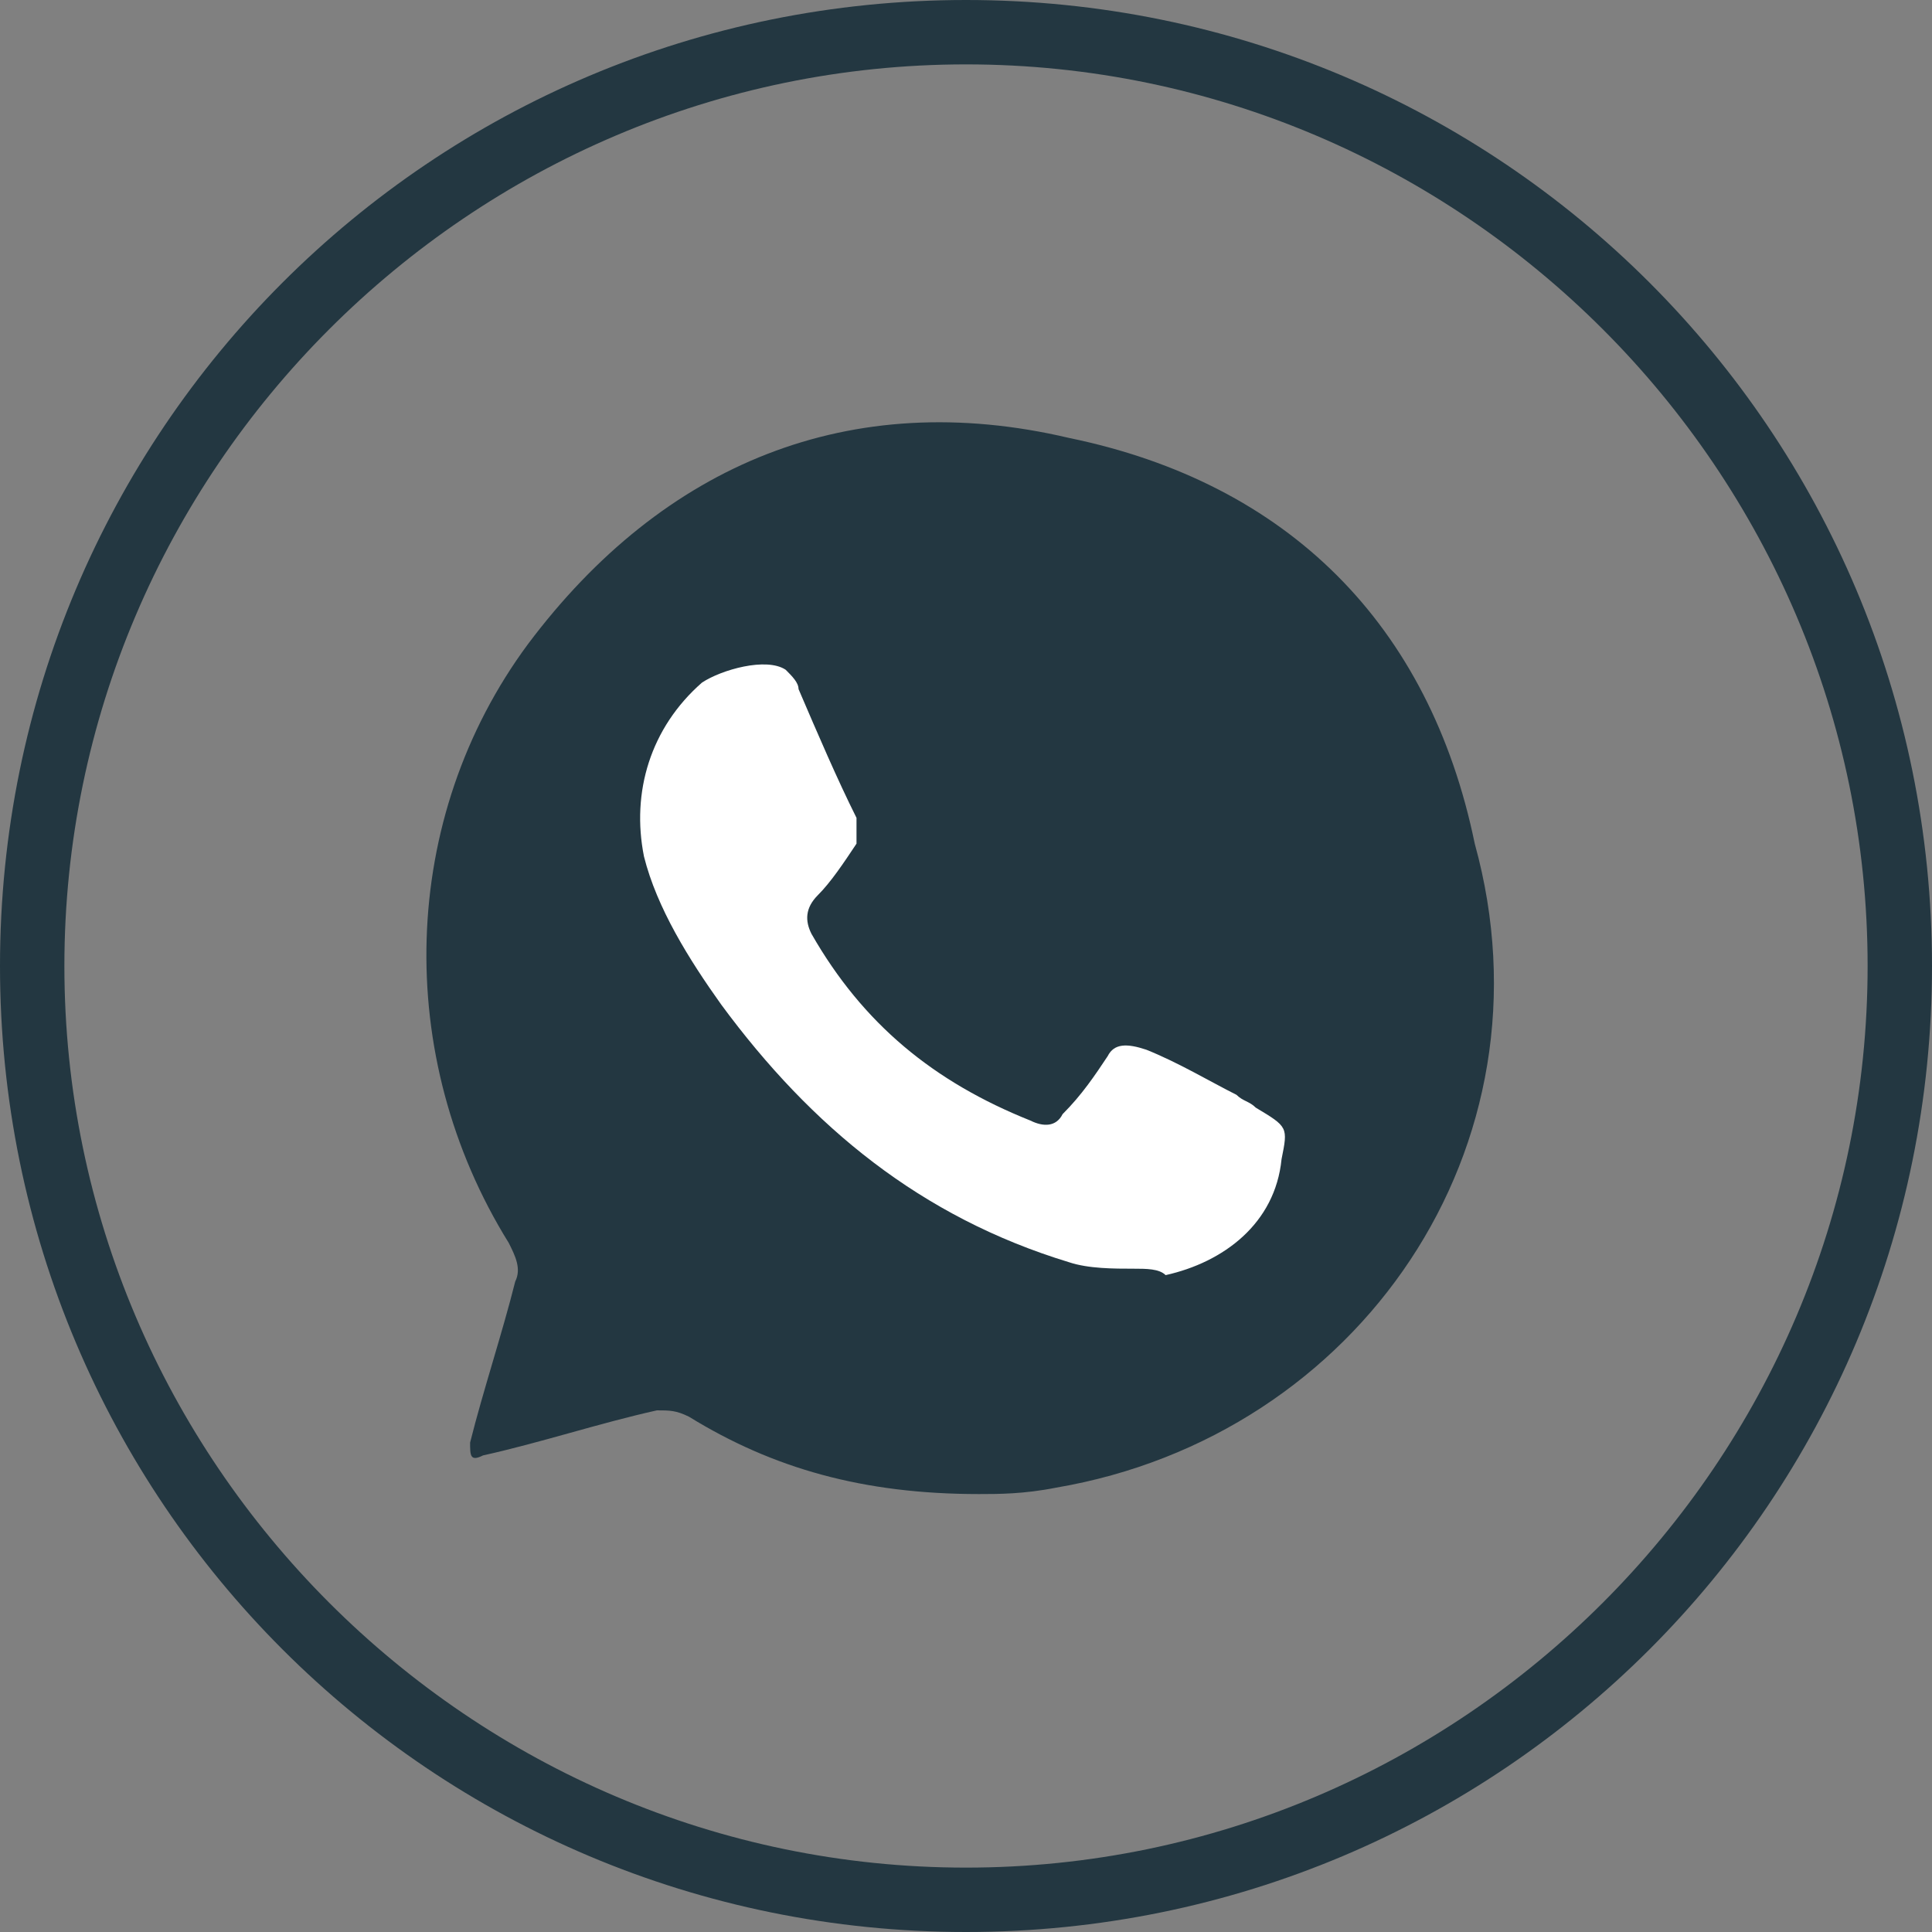 <svg width="40" height="40" viewBox="0 0 40 40" fill="none" xmlns="http://www.w3.org/2000/svg">
<rect x="0" y="0" width="40" height="40" fill="#808080" stroke="none"/>
<g clip-path="url(#clip0)">
<path d="M20 1.333C30.267 1.333 38.667 9.733 38.667 20C38.667 30.267 30.267 38.667 20 38.667C9.733 38.667 1.333 30.267 1.333 20C1.333 9.733 9.733 1.333 20 1.333ZM20 0C8.933 0 0 8.933 0 20C0 31.067 8.933 40 20 40C31.067 40 40 31.067 40 20C40 8.933 31.067 0 20 0Z" fill="#233741"/>
<path fill-rule="evenodd" clip-rule="evenodd" d="M21.867 30.8C21.2 30.933 20.667 30.933 20.267 30.933C17.867 30.933 16 30.4 14.267 29.333C14 29.2 13.867 29.2 13.6 29.2C12.4 29.467 11.2 29.867 10 30.133C9.733 30.267 9.733 30.133 9.733 29.867C10 28.8 10.4 27.6 10.667 26.533C10.8 26.267 10.667 26 10.533 25.733C8.133 21.867 8.267 16.933 10.933 13.333C13.733 9.6 17.6 8 22.133 9.067C26.667 10 29.6 12.933 30.533 17.467C32.267 23.733 28.133 29.733 21.867 30.8Z" fill="#233741"/>
<path fill-rule="evenodd" clip-rule="evenodd" d="M23.467 26.267C23.067 26.267 22.533 26.267 22.133 26.133C19.067 25.2 16.8 23.333 14.933 20.8C14.267 19.867 13.6 18.8 13.333 17.733C13.067 16.4 13.467 15.067 14.533 14.133C14.933 13.867 15.867 13.6 16.267 13.867C16.4 14 16.533 14.133 16.533 14.267C16.933 15.2 17.333 16.133 17.733 16.933C17.733 17.067 17.733 17.333 17.733 17.467C17.467 17.867 17.2 18.267 16.933 18.533C16.667 18.8 16.667 19.067 16.8 19.333C17.867 21.2 19.333 22.4 21.333 23.2C21.6 23.333 21.867 23.333 22 23.067C22.4 22.667 22.667 22.267 22.933 21.867C23.067 21.6 23.333 21.6 23.733 21.733C24.4 22 25.067 22.4 25.6 22.667C25.733 22.8 25.867 22.8 26 22.933C26.667 23.333 26.667 23.333 26.533 24C26.4 25.333 25.333 26.133 24.133 26.4C24 26.267 23.733 26.267 23.467 26.267Z" fill="white"/>
</g>
<defs>
<clipPath id="clip0">
<rect width="40" height="40" fill="white"/>
</clipPath>
</defs>
</svg>
